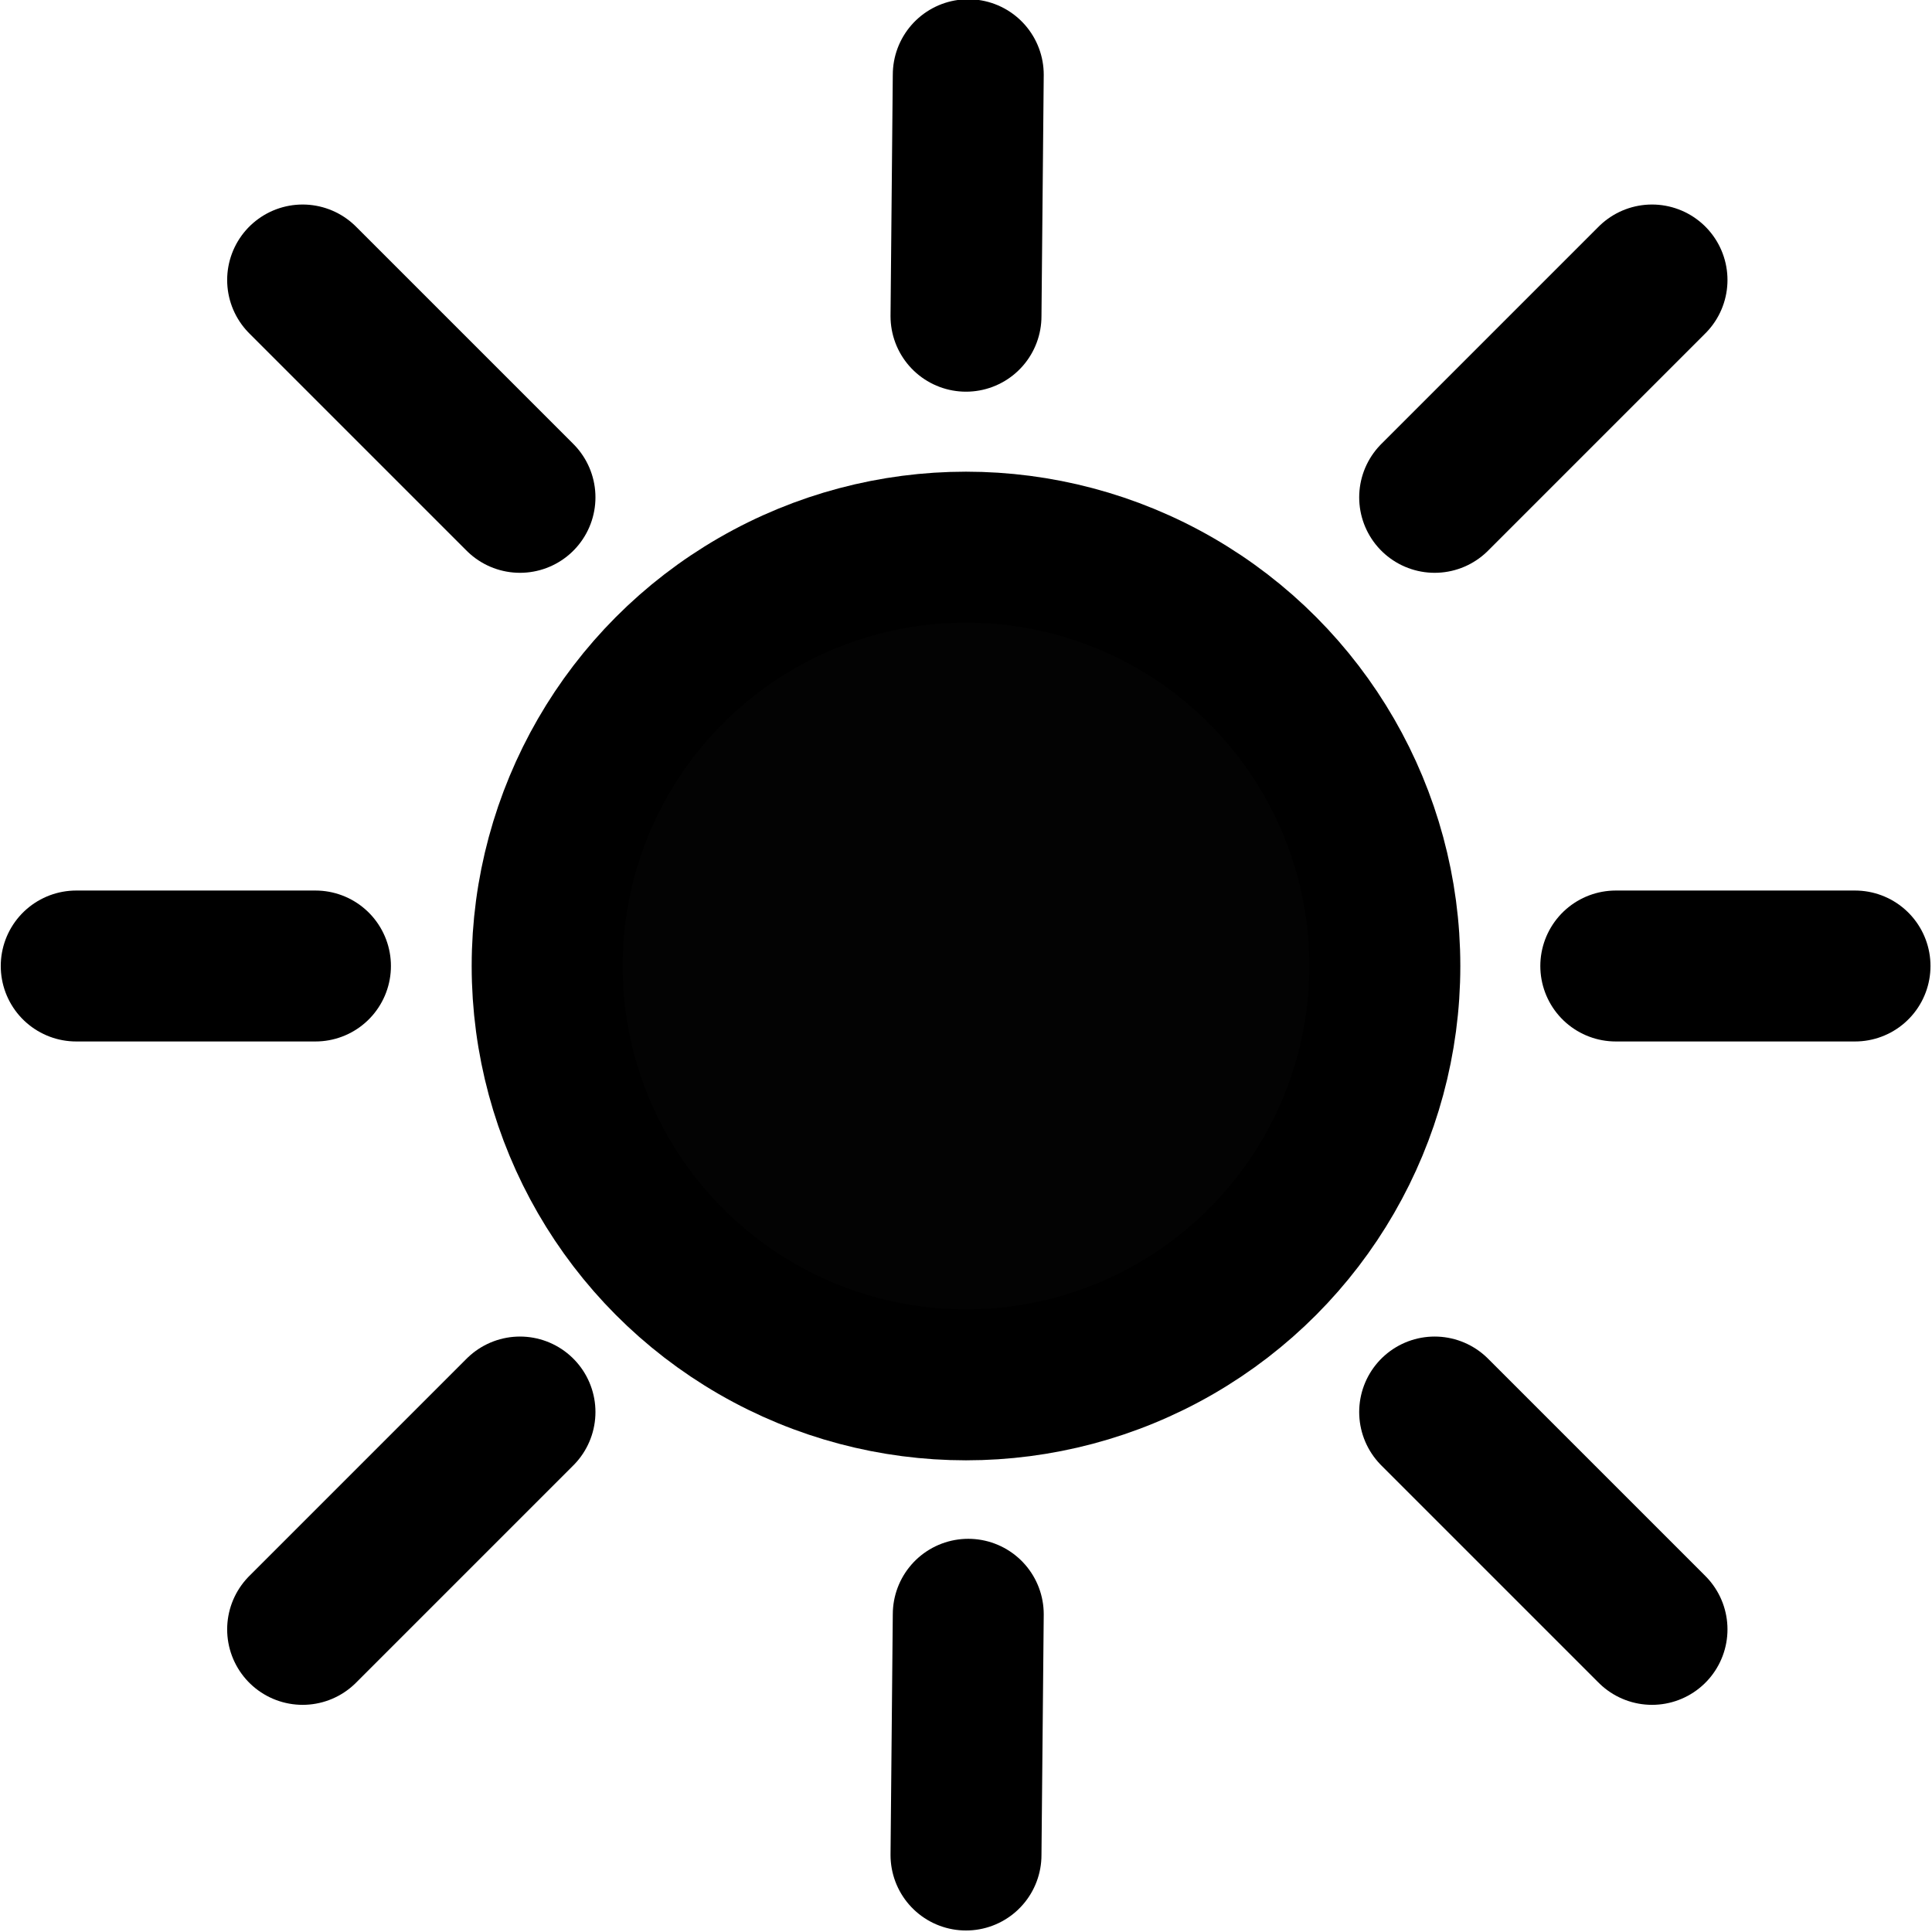 <?xml version="1.0"?>
<!DOCTYPE svg PUBLIC "-//W3C//DTD SVG 1.1//EN" "http://www.w3.org/Graphics/SVG/1.1/DTD/svg11.dtd">
<svg xmlns:svg="http://www.w3.org/2000/svg" xmlns="http://www.w3.org/2000/svg" viewBox="0 0 256 256" x="0" y="0" width="256" height="256" version="1.1" xml:space="preserve"><style>.s0{fill:none;stroke-linecap:round;stroke-width:20;stroke:#000;}</style><g transform="scale(3.101)"/><g transform="translate(0 173.36)"/><g transform="translate(0 173.36)"/><g transform="translate(0 173.36)"/><g transform="translate(0 173.36)"/><g transform="translate(0 173.36)"/><g transform="translate(0 173.36)"/><g transform="translate(0 173.36)"/><g transform="translate(0 173.36)"/><g transform="translate(0 173.36)"/><g transform="translate(0 173.36)"/><g transform="translate(0 173.36)"/><g transform="translate(0 173.36)"/><g transform="translate(0 173.36)"/><g transform="translate(0 173.36)"/><g transform="translate(0 173.36)"/><circle r="55.5" cy="128" cx="128" style="fill:#030303;stroke-linecap:round;stroke-linejoin:bevel;stroke-width:20;stroke:#000"/><path d="m10.1 128 31.7 0" class="s0"/><path d="m214.1 128 31.7 0" class="s0"/><path d="M128.3 9.9 128 41.9" class="s0"/><path d="m128.3 213.9-0.3 31.9" class="s0"/><path d="M68.9 187.1 40.1 215.9" class="s0"/><path d="M218.9 37.1 190.1 65.9" class="s0"/><path d="M40.1 37.1 68.9 65.9" class="s0"/><path d="m190.1 187.1 28.8 28.8" class="s0"/></svg>